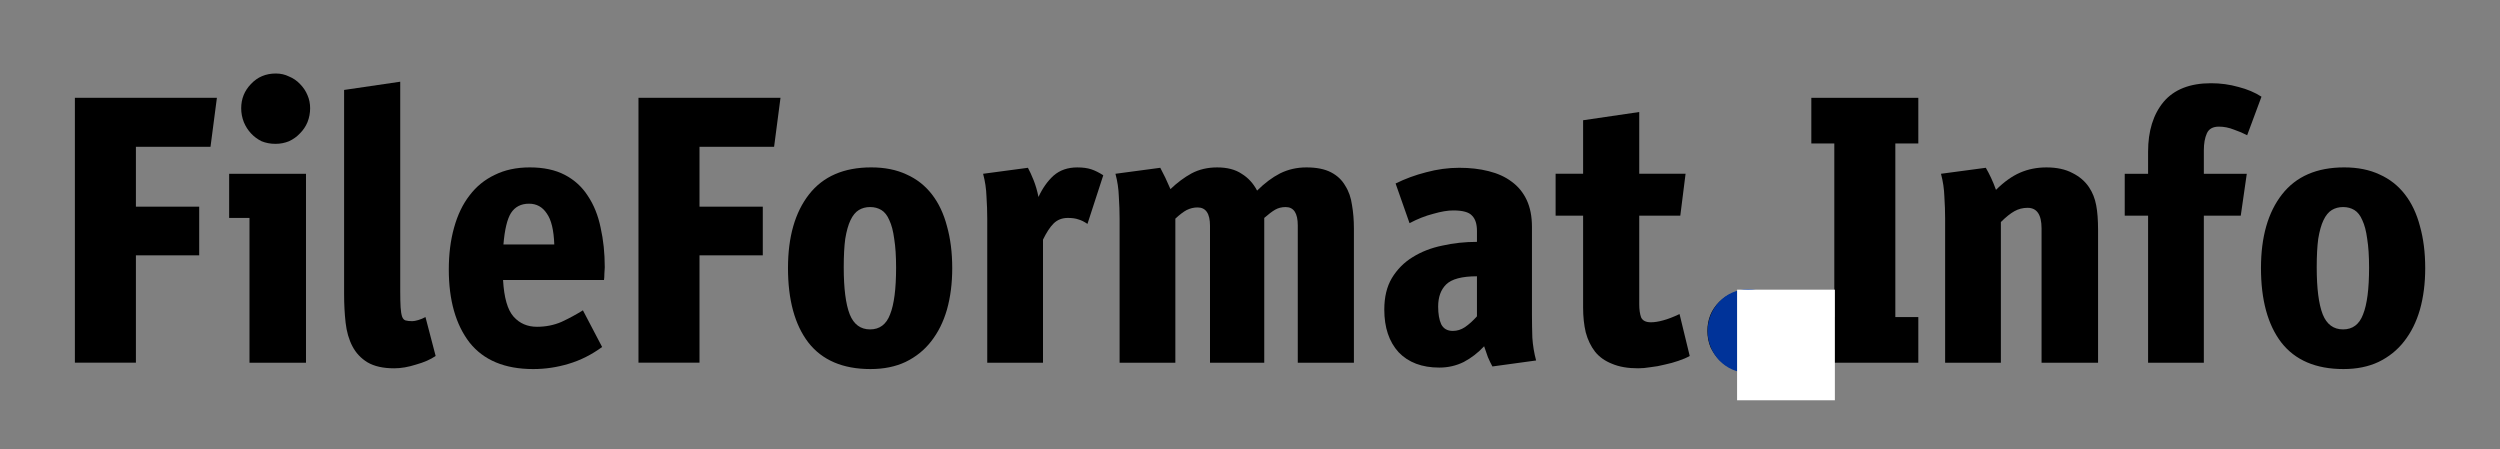<?xml version="1.0" encoding="UTF-8" standalone="no"?>
<!-- Created with Inkscape (http://www.inkscape.org/) -->

<svg
   xmlns:dc="http://purl.org/dc/elements/1.1/"
   xmlns:cc="http://creativecommons.org/ns#"
   xmlns:rdf="http://www.w3.org/1999/02/22-rdf-syntax-ns#"
   xmlns:svg="http://www.w3.org/2000/svg"
   xmlns="http://www.w3.org/2000/svg"
   xmlns:sodipodi="http://sodipodi.sourceforge.net/DTD/sodipodi-0.dtd"
   xmlns:inkscape="http://www.inkscape.org/namespaces/inkscape"
   width="334"
   height="60"
   id="svg3030"
   version="1.1"
   inkscape:version="0.91 r13725"
   sodipodi:docname="fileformatinfo-horizontal.svg"
   inkscape:export-filename="/home/amarcuse/site/hackerlogos/fileformatinfo/fileformatinfo-120x60.png"
   inkscape:export-xdpi="90"
   inkscape:export-ydpi="90">
  <rect width="100%" height="100%" fill="#808080" stroke="none"/>
  <defs
     id="defs3032" />
  <sodipodi:namedview
     id="base"
     pagecolor="#ffffff"
     bordercolor="#666666"
     borderopacity="1.0"
     inkscape:pageopacity="0.0"
     inkscape:pageshadow="2"
     inkscape:zoom="3.0577781"
     inkscape:cx="186.57338"
     inkscape:cy="32"
     inkscape:document-units="px"
     inkscape:current-layer="layer1"
     showgrid="false"
     inkscape:window-width="1795"
     inkscape:window-height="843"
     inkscape:window-x="109"
     inkscape:window-y="118"
     inkscape:window-maximized="0"
     fit-margin-top="0"
     fit-margin-left="0"
     fit-margin-right="0"
     fit-margin-bottom="0" />
  <g
     inkscape:label="Layer 1"
     inkscape:groupmode="layer"
     id="layer1"
     transform="translate(-4.174,-973.26)">
    <g
       id="g3271"
       transform="matrix(2.796,0,0,2.777,-8.293,-1817.186)"
       inkscape:export-filename="/home/amarcuse/site/hackerlogos/fileformatinfo/fileformatinfo-horizontal.png"
       inkscape:export-xdpi="90"
       inkscape:export-ydpi="90">
      <path
         inkscape:connector-curvature="0"
         id="path3210"
         style="font-style:normal;font-variant:normal;font-weight:bold;font-stretch:normal;font-size:18px;line-height:125%;font-family:Axel;-inkscape-font-specification:'Axel Bold';text-align:start;writing-mode:lr-tb;text-anchor:start;fill:#000000;fill-opacity:1;stroke:none"
         d="m 10.953,1014.785 3.024,0 0,2.34 -3.024,0 0,5.166 -2.916,0 0,-12.744 6.786,0 -0.306,2.358 -3.564,0 0,2.88" />
      <path
         inkscape:connector-curvature="0"
         id="path3212"
         style="font-style:normal;font-variant:normal;font-weight:bold;font-stretch:normal;font-size:18px;line-height:125%;font-family:Axel;-inkscape-font-specification:'Axel Bold';text-align:start;writing-mode:lr-tb;text-anchor:start;fill:#000000;fill-opacity:1;stroke:none"
         d="m 16.38,1022.292 0,-6.966 -0.972,0 0,-2.124 3.672,0 0,9.09 -2.7,0 m 2.898,-12.24 c -4e-6,0.228 -0.042,0.45 -0.126,0.666 -0.084,0.204 -0.204,0.384 -0.36,0.54 -0.144,0.156 -0.318,0.282 -0.522,0.378 -0.204,0.084 -0.42,0.126 -0.648,0.126 -0.24,0 -0.462,-0.042 -0.666,-0.126 -0.192,-0.096 -0.36,-0.222 -0.504,-0.378 -0.144,-0.156 -0.258,-0.336 -0.342,-0.54 -0.084,-0.216 -0.126,-0.438 -0.126,-0.666 -10e-7,-0.456 0.156,-0.846 0.468,-1.17 0.312,-0.336 0.708,-0.504 1.188,-0.504 0.228,0 0.438,0.048 0.63,0.144 0.204,0.084 0.378,0.204 0.522,0.36 0.156,0.156 0.276,0.336 0.36,0.54 0.084,0.192 0.126,0.402 0.126,0.63" />
      <path
         inkscape:connector-curvature="0"
         id="path3214"
         style="font-style:normal;font-variant:normal;font-weight:bold;font-stretch:normal;font-size:18px;line-height:125%;font-family:Axel;-inkscape-font-specification:'Axel Bold';text-align:start;writing-mode:lr-tb;text-anchor:start;fill:#000000;fill-opacity:1;stroke:none"
         d="m 25.275,1021.967 c -0.24,0.168 -0.552,0.306 -0.936,0.414 -0.372,0.12 -0.72,0.18 -1.044,0.18 -0.528,0 -0.954,-0.096 -1.278,-0.288 -0.312,-0.192 -0.552,-0.45 -0.72,-0.774 -0.168,-0.324 -0.276,-0.702 -0.324,-1.134 -0.048,-0.432 -0.072,-0.888 -0.072,-1.368 l 0,-9.828 2.682,-0.396 0,10.062 c -3e-6,0.336 0.006,0.6 0.018,0.792 0.012,0.192 0.036,0.342 0.072,0.45 0.036,0.096 0.09,0.156 0.162,0.18 0.084,0.024 0.192,0.036 0.324,0.036 0.072,0 0.168,-0.018 0.288,-0.054 0.12,-0.036 0.234,-0.084 0.342,-0.144 l 0.486,1.872" />
      <path
         inkscape:connector-curvature="0"
         id="path3216"
         style="font-style:normal;font-variant:normal;font-weight:bold;font-stretch:normal;font-size:18px;line-height:125%;font-family:Axel;-inkscape-font-specification:'Axel Bold';text-align:start;writing-mode:lr-tb;text-anchor:start;fill:#000000;fill-opacity:1;stroke:none"
         d="m 28.496,1018.313 c 0.048,0.852 0.216,1.44 0.504,1.764 0.288,0.324 0.66,0.486 1.116,0.486 0.42,0 0.81,-0.078 1.17,-0.234 0.36,-0.168 0.702,-0.354 1.026,-0.558 l 0.918,1.764 c -0.504,0.372 -1.038,0.642 -1.602,0.81 -0.552,0.168 -1.116,0.252 -1.692,0.252 -1.356,0 -2.37,-0.426 -3.042,-1.278 -0.66,-0.864 -0.99,-2.034 -0.99,-3.51 -1e-6,-0.744 0.084,-1.416 0.252,-2.016 0.168,-0.612 0.414,-1.128 0.738,-1.548 0.324,-0.432 0.726,-0.762 1.206,-0.99 0.48,-0.24 1.038,-0.36 1.674,-0.36 0.66,0 1.218,0.12 1.674,0.36 0.456,0.24 0.822,0.576 1.098,1.008 0.288,0.432 0.492,0.942 0.612,1.53 0.132,0.588 0.198,1.224 0.198,1.908 -8e-6,0.072 -0.006,0.174 -0.018,0.306 -8e-6,0.12 -0.006,0.222 -0.018,0.306 l -4.824,0 m 1.242,-3.672 c -0.384,0 -0.672,0.15 -0.864,0.45 -0.18,0.288 -0.3,0.792 -0.36,1.512 l 2.43,0 c -0.024,-0.696 -0.144,-1.194 -0.36,-1.494 -0.204,-0.312 -0.486,-0.468 -0.846,-0.468" />
      <path
         inkscape:connector-curvature="0"
         id="path3218"
         style="font-style:normal;font-variant:normal;font-weight:bold;font-stretch:normal;font-size:18px;line-height:125%;font-family:Axel;-inkscape-font-specification:'Axel Bold';text-align:start;writing-mode:lr-tb;text-anchor:start;fill:#000000;fill-opacity:1;stroke:none"
         d="m 37.883,1014.785 3.024,0 0,2.34 -3.024,0 0,5.166 -2.916,0 0,-12.744 6.786,0 -0.306,2.358 -3.564,0 0,2.88" />
      <path
         inkscape:connector-curvature="0"
         id="path3220"
         style="font-style:normal;font-variant:normal;font-weight:bold;font-stretch:normal;font-size:18px;line-height:125%;font-family:Axel;-inkscape-font-specification:'Axel Bold';text-align:start;writing-mode:lr-tb;text-anchor:start;fill:#000000;fill-opacity:1;stroke:none"
         d="m 49.959,1017.737 c -8e-6,0.732 -0.084,1.398 -0.252,1.998 -0.168,0.588 -0.42,1.098 -0.756,1.53 -0.324,0.42 -0.732,0.75 -1.224,0.99 -0.48,0.228 -1.038,0.342 -1.674,0.342 -1.32,0 -2.31,-0.426 -2.97,-1.278 -0.648,-0.852 -0.972,-2.046 -0.972,-3.582 0,-1.5 0.336,-2.682 1.008,-3.546 0.672,-0.864 1.662,-1.296 2.97,-1.296 0.648,0 1.212,0.114 1.692,0.342 0.48,0.216 0.882,0.534 1.206,0.954 0.324,0.42 0.564,0.93 0.72,1.53 0.168,0.6 0.252,1.272 0.252,2.016 m -2.682,-0.018 c -6e-6,-0.552 -0.03,-1.014 -0.09,-1.386 -0.048,-0.372 -0.126,-0.672 -0.234,-0.9 -0.096,-0.228 -0.222,-0.39 -0.378,-0.486 -0.156,-0.096 -0.336,-0.144 -0.54,-0.144 -0.204,0 -0.384,0.048 -0.54,0.144 -0.156,0.096 -0.288,0.258 -0.396,0.486 -0.108,0.228 -0.192,0.528 -0.252,0.9 -0.048,0.36 -0.072,0.816 -0.072,1.368 -3e-6,1.02 0.096,1.776 0.288,2.268 0.192,0.48 0.516,0.72 0.972,0.72 0.456,0 0.774,-0.24 0.954,-0.72 0.192,-0.48 0.288,-1.23 0.288,-2.25" />
      <path
         inkscape:connector-curvature="0"
         id="path3222"
         style="font-style:normal;font-variant:normal;font-weight:bold;font-stretch:normal;font-size:18px;line-height:125%;font-family:Axel;-inkscape-font-specification:'Axel Bold';text-align:start;writing-mode:lr-tb;text-anchor:start;fill:#000000;fill-opacity:1;stroke:none"
         d="m 56.42,1015.614 c -0.156,-0.108 -0.3,-0.18 -0.432,-0.216 -0.132,-0.048 -0.3,-0.072 -0.504,-0.072 -0.276,0 -0.504,0.09 -0.684,0.27 -0.168,0.168 -0.336,0.426 -0.504,0.774 l 0,5.922 -2.664,0 0,-6.93 c -10e-7,-0.336 -0.012,-0.69 -0.036,-1.062 -0.012,-0.372 -0.066,-0.738 -0.162,-1.098 l 2.142,-0.288 c 0.084,0.156 0.174,0.354 0.27,0.594 0.096,0.24 0.174,0.51 0.234,0.81 0.192,-0.42 0.432,-0.762 0.72,-1.026 0.3,-0.264 0.678,-0.396 1.134,-0.396 0.264,0 0.486,0.03 0.666,0.09 0.18,0.06 0.372,0.156 0.576,0.288 l -0.756,2.34" />
      <path
         inkscape:connector-curvature="0"
         id="path3224"
         style="font-style:normal;font-variant:normal;font-weight:bold;font-stretch:normal;font-size:18px;line-height:125%;font-family:Axel;-inkscape-font-specification:'Axel Bold';text-align:start;writing-mode:lr-tb;text-anchor:start;fill:#000000;fill-opacity:1;stroke:none"
         d="m 60.62,1022.292 -2.664,0 0,-6.93 c -10e-7,-0.336 -0.012,-0.69 -0.036,-1.062 -0.012,-0.372 -0.066,-0.738 -0.162,-1.098 l 2.142,-0.288 c 0.156,0.288 0.318,0.63 0.486,1.026 0.324,-0.312 0.66,-0.564 1.008,-0.756 0.36,-0.192 0.768,-0.288 1.224,-0.288 0.48,0 0.87,0.102 1.17,0.306 0.312,0.192 0.558,0.462 0.738,0.81 0.36,-0.36 0.726,-0.636 1.098,-0.828 0.384,-0.192 0.804,-0.288 1.26,-0.288 0.48,0 0.87,0.078 1.17,0.234 0.3,0.156 0.528,0.372 0.684,0.648 0.168,0.264 0.276,0.576 0.324,0.936 0.06,0.348 0.09,0.72 0.09,1.116 l 0,6.462 -2.682,0 0,-6.606 c -10e-6,-0.588 -0.192,-0.882 -0.576,-0.882 -0.192,0 -0.36,0.042 -0.504,0.126 -0.144,0.084 -0.318,0.216 -0.522,0.396 l 0,6.966 -2.592,0 0,-6.588 c -6e-6,-0.588 -0.198,-0.882 -0.594,-0.882 -0.18,0 -0.354,0.042 -0.522,0.126 -0.156,0.084 -0.336,0.222 -0.54,0.414 l 0,6.93" />
      <path
         inkscape:connector-curvature="0"
         id="path3226"
         style="font-style:normal;font-variant:normal;font-weight:bold;font-stretch:normal;font-size:18px;line-height:125%;font-family:Axel;-inkscape-font-specification:'Axel Bold';text-align:start;writing-mode:lr-tb;text-anchor:start;fill:#000000;fill-opacity:1;stroke:none"
         d="m 77.66,1020.024 c -1e-5,0.336 0.006,0.69 0.018,1.062 0.024,0.372 0.084,0.738 0.18,1.098 l -2.088,0.288 c -0.072,-0.132 -0.144,-0.282 -0.216,-0.45 -0.06,-0.18 -0.12,-0.354 -0.18,-0.522 -0.288,0.312 -0.612,0.564 -0.972,0.756 -0.36,0.18 -0.75,0.27 -1.17,0.27 -0.828,0 -1.476,-0.246 -1.944,-0.738 -0.456,-0.504 -0.684,-1.188 -0.684,-2.052 0,-0.6 0.12,-1.104 0.36,-1.512 0.252,-0.42 0.582,-0.756 0.99,-1.008 0.42,-0.264 0.894,-0.45 1.422,-0.558 0.528,-0.12 1.08,-0.18 1.656,-0.18 l 0,-0.522 c -5e-6,-0.336 -0.078,-0.582 -0.234,-0.738 -0.144,-0.168 -0.444,-0.252 -0.9,-0.252 -0.264,0 -0.582,0.054 -0.954,0.162 -0.372,0.096 -0.75,0.246 -1.134,0.45 l -0.666,-1.908 c 0.456,-0.228 0.942,-0.408 1.458,-0.54 0.528,-0.144 1.056,-0.216 1.584,-0.216 0.516,0 0.984,0.054 1.404,0.162 0.432,0.108 0.798,0.276 1.098,0.504 0.312,0.228 0.552,0.522 0.72,0.882 0.168,0.36 0.252,0.792 0.252,1.296 l 0,4.266 m -2.628,-1.89 c -0.72,0 -1.212,0.132 -1.476,0.396 -0.252,0.252 -0.378,0.606 -0.378,1.062 -3e-6,0.348 0.048,0.63 0.144,0.846 0.108,0.216 0.294,0.324 0.558,0.324 0.204,0 0.396,-0.06 0.576,-0.18 0.192,-0.132 0.384,-0.306 0.576,-0.522 l 0,-1.926" />
      <path
         inkscape:connector-curvature="0"
         id="path3228"
         style="font-style:normal;font-variant:normal;font-weight:bold;font-stretch:normal;font-size:18px;line-height:125%;font-family:Axel;-inkscape-font-specification:'Axel Bold';text-align:start;writing-mode:lr-tb;text-anchor:start;fill:#000000;fill-opacity:1;stroke:none"
         d="m 85.198,1021.967 c -0.144,0.084 -0.324,0.162 -0.54,0.234 -0.204,0.072 -0.42,0.132 -0.648,0.18 -0.228,0.06 -0.456,0.102 -0.684,0.126 -0.216,0.036 -0.414,0.054 -0.594,0.054 -0.492,0 -0.906,-0.072 -1.242,-0.216 -0.336,-0.132 -0.606,-0.324 -0.81,-0.576 -0.204,-0.264 -0.354,-0.576 -0.45,-0.936 -0.084,-0.36 -0.126,-0.756 -0.126,-1.188 l 0,-4.428 -1.314,0 0,-2.016 1.314,0 0,-2.574 2.682,-0.396 0,2.97 2.214,0 -0.252,2.016 -1.962,0 0,4.266 c 0,0.252 0.03,0.462 0.09,0.63 0.072,0.156 0.228,0.234 0.468,0.234 0.168,0 0.36,-0.03 0.576,-0.09 0.228,-0.06 0.492,-0.162 0.792,-0.306 l 0.486,2.016" />
      <path
         inkscape:connector-curvature="0"
         id="path3230"
         style="font-style:normal;font-variant:normal;font-weight:bold;font-stretch:normal;font-size:18px;line-height:125%;font-family:Axel;-inkscape-font-specification:'Axel Bold';text-align:start;writing-mode:lr-tb;text-anchor:start;fill:#000000;fill-opacity:1;stroke:none"
         d="m 89.912,1020.761 c -10e-6,0.264 -0.054,0.516 -0.162,0.756 -0.096,0.228 -0.234,0.432 -0.414,0.612 -0.168,0.18 -0.372,0.318 -0.612,0.414 -0.24,0.108 -0.492,0.162 -0.756,0.162 -0.276,0 -0.534,-0.054 -0.774,-0.162 -0.228,-0.096 -0.426,-0.228 -0.594,-0.396 -0.168,-0.18 -0.306,-0.384 -0.414,-0.612 -0.096,-0.24 -0.144,-0.498 -0.144,-0.774 0,-0.552 0.186,-1.014 0.558,-1.386 0.372,-0.372 0.834,-0.558 1.386,-0.558 0.264,0 0.51,0.054 0.738,0.162 0.24,0.096 0.444,0.234 0.612,0.414 0.18,0.168 0.318,0.372 0.414,0.612 0.108,0.24 0.162,0.492 0.162,0.756" />
      <path
         inkscape:connector-curvature="0"
         id="path3232"
         style="font-style:normal;font-variant:normal;font-weight:bold;font-stretch:normal;font-size:18px;line-height:125%;font-family:Axel;-inkscape-font-specification:'Axel Bold';text-align:start;writing-mode:lr-tb;text-anchor:start;fill:#000000;fill-opacity:1;stroke:none"
         d="m 92.107,1011.744 -1.098,0 0,-2.196 5.112,0 0,2.196 -1.098,0 0,8.352 1.098,0 0,2.196 -5.112,0 0,-2.196 1.098,0 0,-8.352" />
      <path
         inkscape:connector-curvature="0"
         id="path3234"
         style="font-style:normal;font-variant:normal;font-weight:bold;font-stretch:normal;font-size:18px;line-height:125%;font-family:Axel;-inkscape-font-specification:'Axel Bold';text-align:start;writing-mode:lr-tb;text-anchor:start;fill:#000000;fill-opacity:1;stroke:none"
         d="m 100.066,1022.292 -2.664,0 0,-6.93 c 0,-0.336 -0.012,-0.69 -0.036,-1.062 -0.012,-0.372 -0.066,-0.738 -0.162,-1.098 l 2.142,-0.288 c 0.084,0.144 0.168,0.306 0.252,0.486 0.084,0.18 0.162,0.372 0.234,0.576 0.384,-0.384 0.768,-0.66 1.152,-0.828 0.384,-0.168 0.804,-0.252 1.26,-0.252 0.492,0 0.906,0.09 1.242,0.27 0.336,0.168 0.6,0.396 0.792,0.684 0.168,0.252 0.282,0.54 0.342,0.864 0.06,0.312 0.09,0.708 0.09,1.188 l 0,6.39 -2.7,0 0,-6.462 c -1e-5,-0.66 -0.222,-0.99 -0.666,-0.99 -0.228,0 -0.438,0.054 -0.63,0.162 -0.192,0.108 -0.408,0.282 -0.648,0.522 l 0,6.768" />
      <path
         inkscape:connector-curvature="0"
         id="path3236"
         style="font-style:normal;font-variant:normal;font-weight:bold;font-stretch:normal;font-size:18px;line-height:125%;font-family:Axel;-inkscape-font-specification:'Axel Bold';text-align:start;writing-mode:lr-tb;text-anchor:start;fill:#000000;fill-opacity:1;stroke:none"
         d="m 111.816,1013.202 -0.288,2.016 -1.764,0 0,7.074 -2.664,0 0,-7.074 -1.116,0 0,-2.016 1.116,0 0,-1.062 c 0,-0.996 0.246,-1.794 0.738,-2.394 0.504,-0.6 1.26,-0.9 2.268,-0.9 0.456,0 0.894,0.06 1.314,0.18 0.42,0.108 0.786,0.264 1.098,0.468 l -0.684,1.854 c -0.18,-0.096 -0.39,-0.186 -0.63,-0.27 -0.24,-0.096 -0.48,-0.144 -0.72,-0.144 -0.288,0 -0.48,0.108 -0.576,0.324 -0.096,0.216 -0.144,0.486 -0.144,0.81 l 0,1.134 2.052,0" />
      <path
         inkscape:connector-curvature="0"
         id="path3238"
         style="font-style:normal;font-variant:normal;font-weight:bold;font-stretch:normal;font-size:18px;line-height:125%;font-family:Axel;-inkscape-font-specification:'Axel Bold';text-align:start;writing-mode:lr-tb;text-anchor:start;fill:#000000;fill-opacity:1;stroke:none"
         d="m 120.342,1017.737 c 0,0.732 -0.084,1.398 -0.252,1.998 -0.168,0.588 -0.42,1.098 -0.756,1.53 -0.324,0.42 -0.732,0.75 -1.224,0.99 -0.48,0.228 -1.038,0.342 -1.674,0.342 -1.32,0 -2.31,-0.426 -2.97,-1.278 -0.648,-0.852 -0.972,-2.046 -0.972,-3.582 0,-1.5 0.336,-2.682 1.008,-3.546 0.672,-0.864 1.662,-1.296 2.97,-1.296 0.648,0 1.212,0.114 1.692,0.342 0.48,0.216 0.882,0.534 1.206,0.954 0.324,0.42 0.564,0.93 0.72,1.53 0.168,0.6 0.252,1.272 0.252,2.016 m -2.682,-0.018 c 0,-0.552 -0.03,-1.014 -0.09,-1.386 -0.048,-0.372 -0.126,-0.672 -0.234,-0.9 -0.096,-0.228 -0.222,-0.39 -0.378,-0.486 -0.156,-0.096 -0.336,-0.144 -0.54,-0.144 -0.204,0 -0.384,0.048 -0.54,0.144 -0.156,0.096 -0.288,0.258 -0.396,0.486 -0.108,0.228 -0.192,0.528 -0.252,0.9 -0.048,0.36 -0.072,0.816 -0.072,1.368 0,1.02 0.096,1.776 0.288,2.268 0.192,0.48 0.516,0.72 0.972,0.72 0.456,0 0.774,-0.24 0.954,-0.72 0.192,-0.48 0.288,-1.23 0.288,-2.25" />
      <ellipse
         transform="matrix(0.164,0,0,0.164,85.206,1018.244)"
         id="path2824"
         style="fill:#003399;fill-opacity:1;stroke:none"
         cx="16.961"
         cy="15.394"
         rx="11.799"
         ry="12.26" />
      <flowRoot
         transform="matrix(0.352,0,0,0.352,83.827,1015.793)"
         style="font-style:normal;font-variant:normal;font-weight:bold;font-stretch:normal;font-size:10px;line-height:125%;font-family:Axel;-inkscape-font-specification:'Axel Bold';text-align:start;writing-mode:lr-tb;text-anchor:start;fill:#ffffff"
         id="flowRoot2826"
         xml:space="preserve"><flowRegion
           id="flowRegion2828"><rect
             style="font-style:normal;font-variant:normal;font-weight:bold;font-stretch:normal;font-size:10px;line-height:125%;font-family:Axel;-inkscape-font-specification:'Axel Bold';text-align:start;writing-mode:lr-tb;text-anchor:start;fill:#ffffff"
             y="8.48"
             x="10.324"
             height="15.117"
             width="13.274"
             id="rect2830" /></flowRegion><flowPara
           id="flowPara2832">i</flowPara></flowRoot>    </g>
  </g>
</svg>

